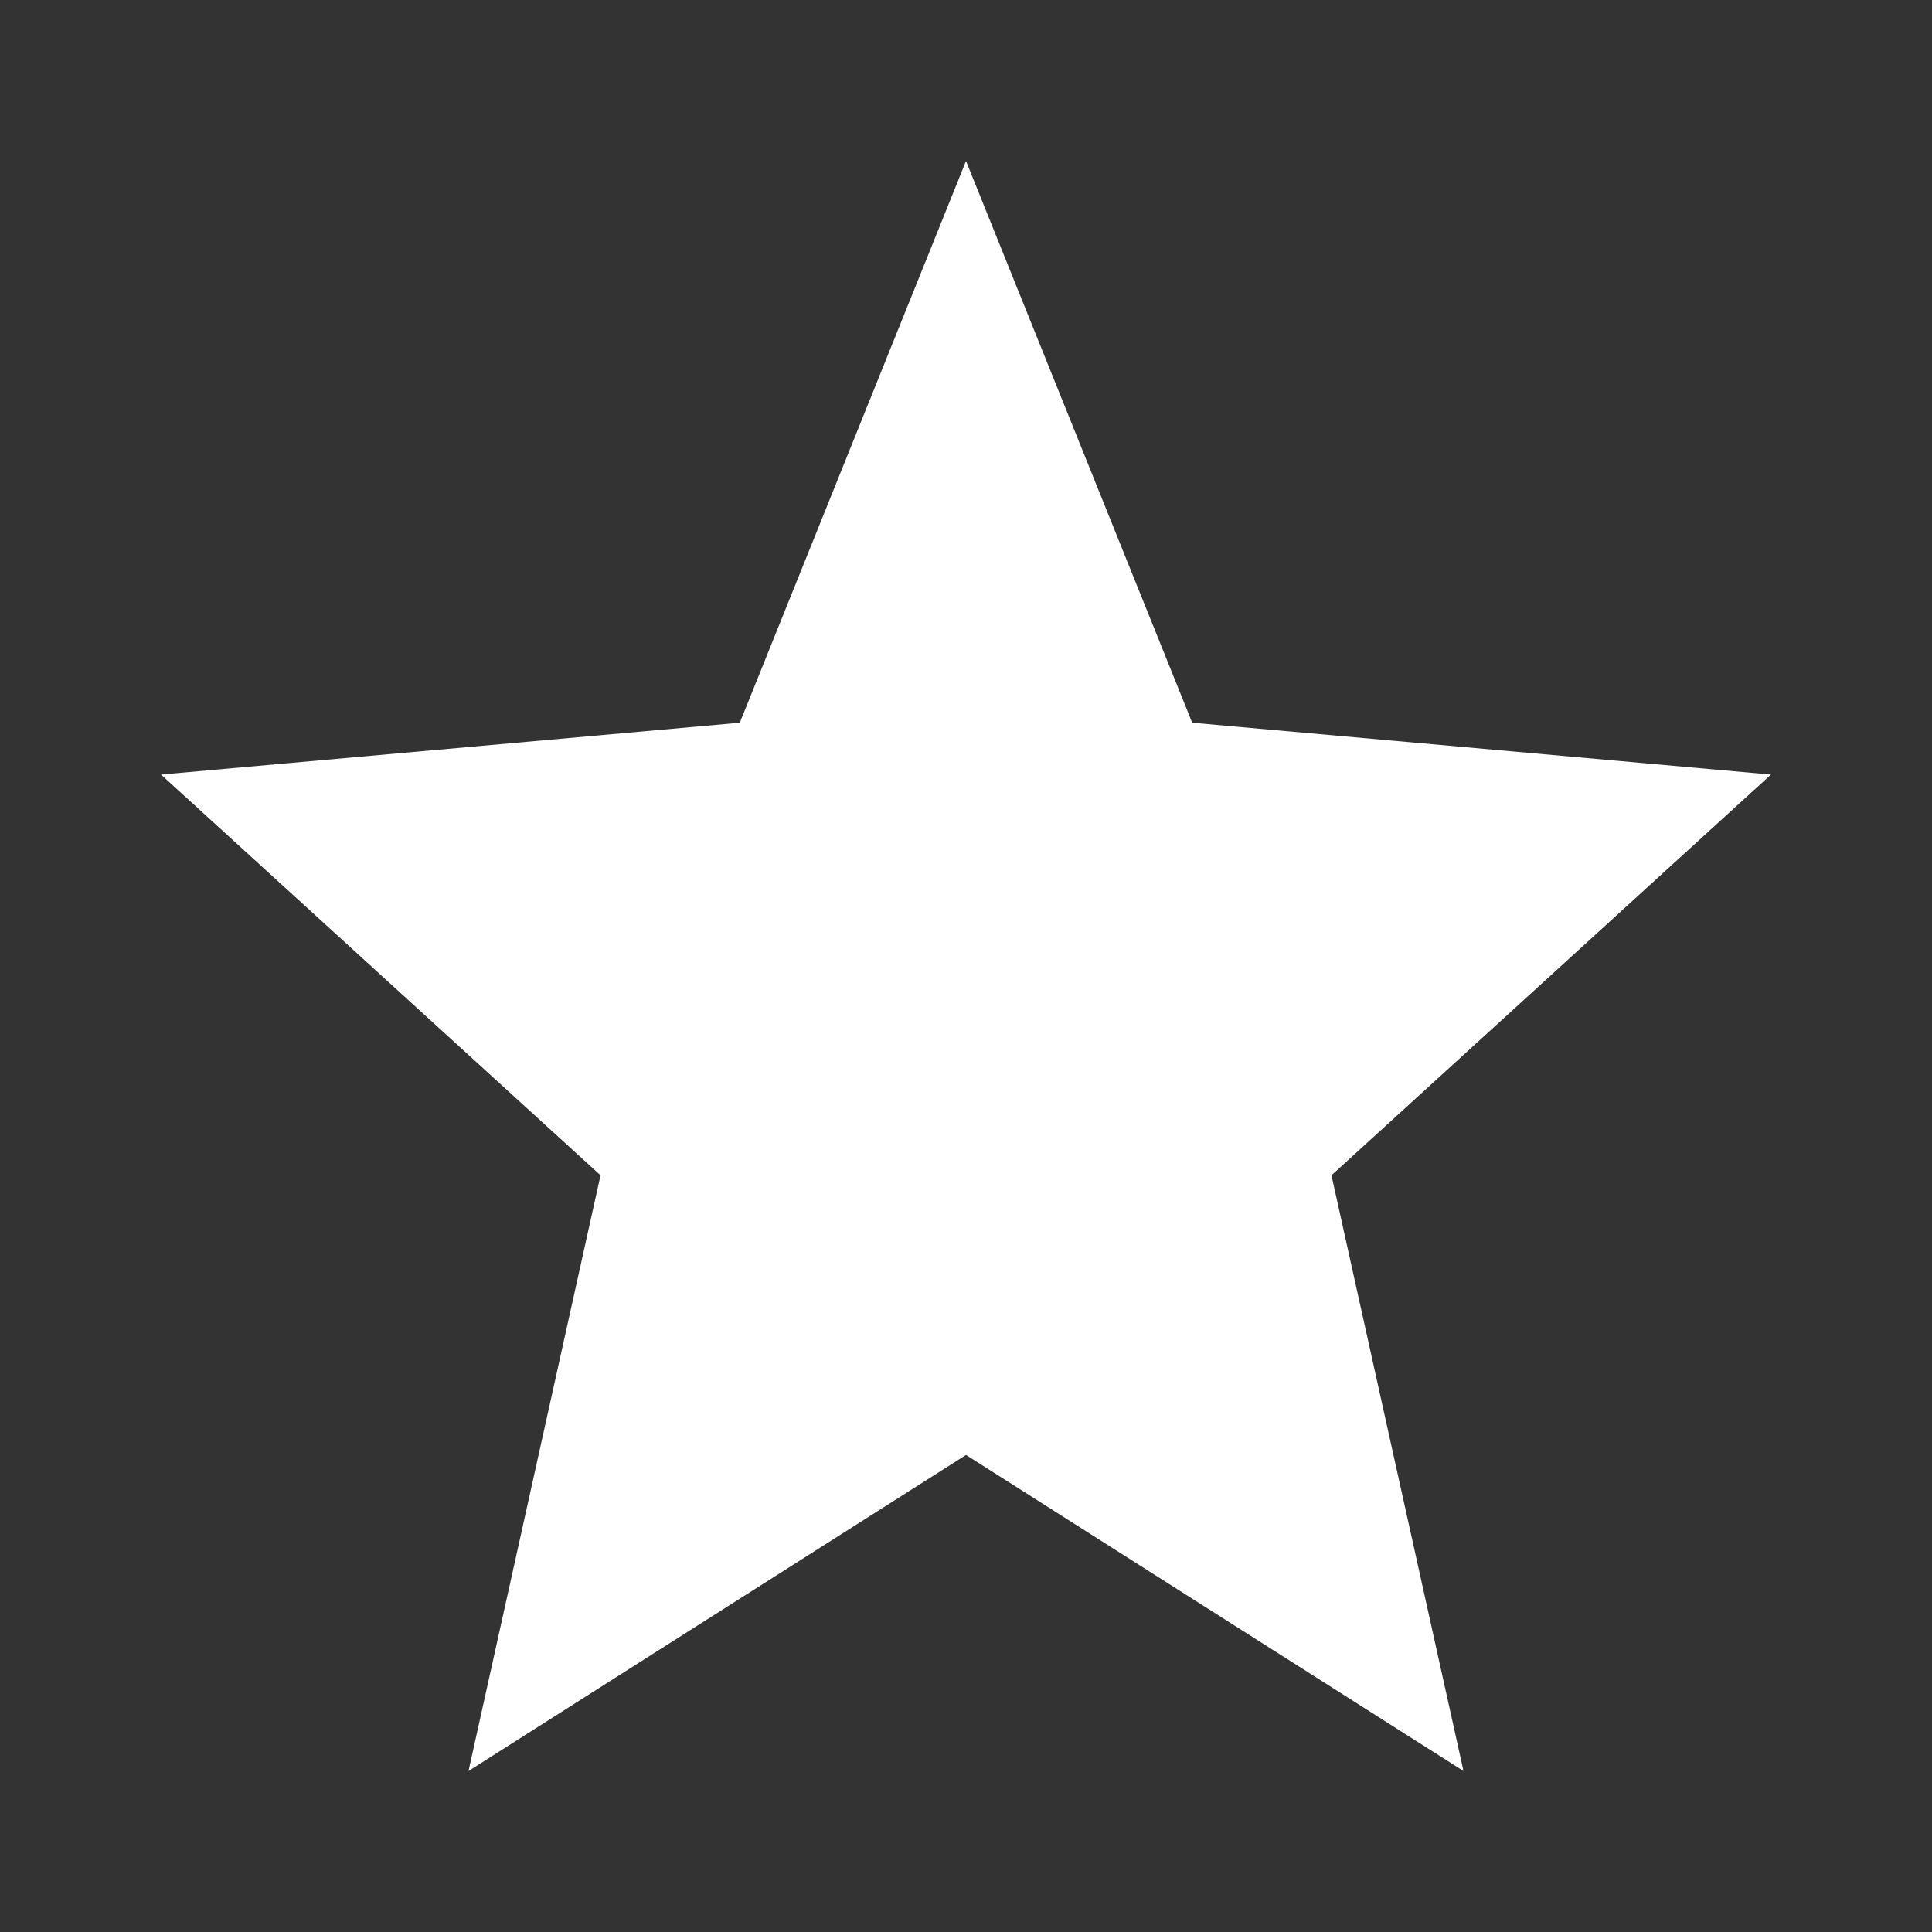 <svg xmlns="http://www.w3.org/2000/svg" width="12" height="12" viewBox="0 0 12 12">
    <rect x="0" y="0" width="12" height="12" fill="#333333" stroke="none"/>
    <g fill="none" fill-rule="evenodd">
        <path d="M0 0L12 0 12 12 0 12z"/>
        <path fill="#FFF" d="M6 9.037L9.09 11 8.27 7.3 11 4.811 7.405 4.489 6 1 4.595 4.489 1 4.811 3.73 7.3 2.91 11z"/>
    </g>
</svg>
